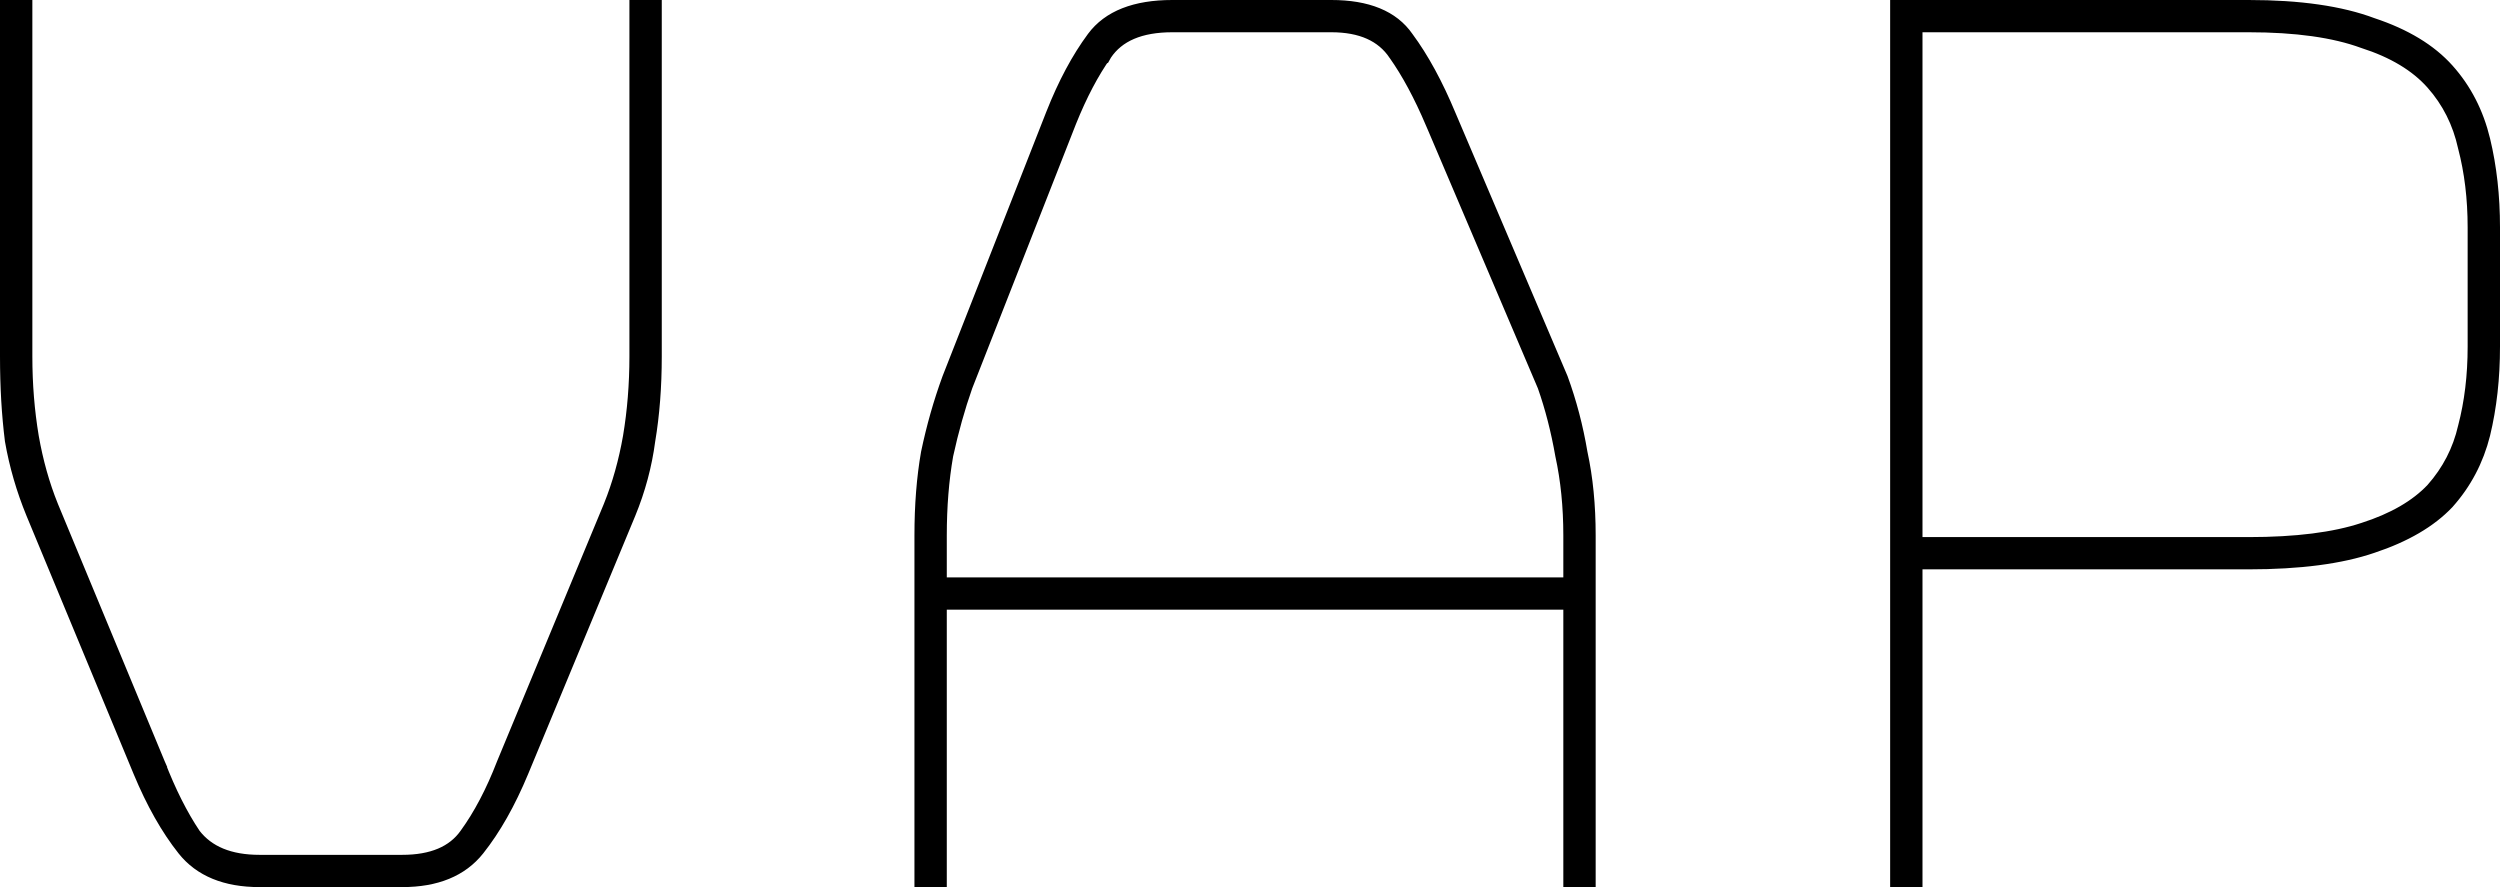 <svg width="310" height="110" viewBox="0 0 310 110" fill="none" xmlns="http://www.w3.org/2000/svg">
<path d="M1 0.5H0.5V1V44.2C0.5 47.951 0.702 51.439 1.107 54.662L1.109 54.674L1.111 54.686C1.654 57.789 2.536 60.824 3.756 63.79L3.757 63.792L17.033 95.792L17.033 95.792C18.655 99.69 20.487 102.933 22.534 105.511C24.666 108.196 27.916 109.5 32.179 109.5H49.88C54.143 109.5 57.392 108.196 59.525 105.511C61.572 102.933 63.404 99.69 65.026 95.792L65.026 95.792L78.302 63.792L78.303 63.79C79.525 60.821 80.34 57.782 80.749 54.674C81.29 51.445 81.559 47.954 81.559 44.2V1V0.5H81.059H79.047H78.547V1V44.2C78.547 47.64 78.281 50.945 77.75 54.115C77.219 57.149 76.424 59.98 75.366 62.611C75.366 62.612 75.365 62.612 75.365 62.613L62.091 94.608L62.091 94.608L62.087 94.62C60.757 98.056 59.234 100.949 57.522 103.306L57.519 103.311C56.034 105.402 53.535 106.5 49.88 106.5H32.179C28.534 106.5 25.959 105.407 24.338 103.308C22.757 100.948 21.301 98.054 19.972 94.62L19.973 94.62L19.968 94.608L6.694 62.613C6.694 62.613 6.693 62.612 6.693 62.611C5.635 59.98 4.84 57.149 4.309 54.116C3.778 50.945 3.512 47.64 3.512 44.2V1V0.5H3.012H1ZM193.354 56.486L193.355 56.496L193.358 56.507C194.019 59.534 194.352 62.831 194.352 66.4V72.1H116.902V66.4C116.902 62.829 117.168 59.528 117.697 56.496C118.363 53.455 119.16 50.614 120.089 47.974L132.958 15.187C132.959 15.186 132.959 15.185 132.959 15.184C134.289 11.878 135.747 9.116 137.327 6.889L137.328 6.89L137.335 6.878C138.818 4.667 141.441 3.5 145.368 3.5H165.081C168.725 3.5 171.223 4.658 172.712 6.878L172.712 6.879L172.72 6.889C174.302 9.119 175.828 11.951 177.294 15.396L177.754 15.2L177.294 15.396L191.167 47.981C192.093 50.615 192.822 53.45 193.354 56.486ZM194.352 109V109.5H194.852H196.863H197.363V109V66.4C197.363 62.642 197.026 59.21 196.349 56.105C195.807 52.88 194.996 49.788 193.913 46.828L193.909 46.816L193.904 46.804L180.026 14.208C180.026 14.208 180.026 14.207 180.025 14.207C178.407 10.318 176.647 7.082 174.741 4.509C172.867 1.792 169.59 0.5 165.081 0.5H145.368C140.725 0.5 137.32 1.792 135.311 4.502C133.402 7.079 131.706 10.253 130.219 14.016L130.219 14.017L117.345 46.817L117.345 46.817L117.341 46.828C116.259 49.785 115.381 52.875 114.706 56.097L114.704 56.106L114.703 56.114C114.16 59.214 113.891 62.643 113.891 66.4V109V109.5H114.391H116.402H116.902V109V75.1H194.352V109ZM237.389 109.5H237.889V109V70.1H278.827C285.158 70.1 290.314 69.431 294.276 68.073C298.348 66.723 301.512 64.887 303.731 62.544L303.736 62.539L303.74 62.533C305.941 60.071 307.454 57.198 308.278 53.922L308.279 53.917C309.094 50.541 309.5 46.901 309.5 43V28.2C309.5 24.299 309.094 20.659 308.279 17.283C307.456 13.874 305.945 10.932 303.74 8.467C301.523 5.986 298.358 4.081 294.282 2.729C290.316 1.235 285.157 0.5 278.827 0.5H235.378H234.878V1V109V109.5H235.378H237.389ZM292.957 65.324L292.952 65.325C289.401 66.502 284.7 67.1 278.827 67.1H237.889V3.5H278.827C284.696 3.5 289.392 4.164 292.936 5.469L292.946 5.473L292.957 5.476C296.651 6.657 299.448 8.35 301.385 10.532C303.337 12.732 304.64 15.321 305.293 18.307L305.295 18.317L305.298 18.327C306.09 21.347 306.488 24.637 306.488 28.2V43C306.488 46.563 306.09 49.853 305.298 52.873L305.296 52.881L305.294 52.889C304.643 55.737 303.343 58.259 301.39 60.462C299.453 62.514 296.655 64.142 292.957 65.324Z" fill="black" stroke="black"/>
</svg>
